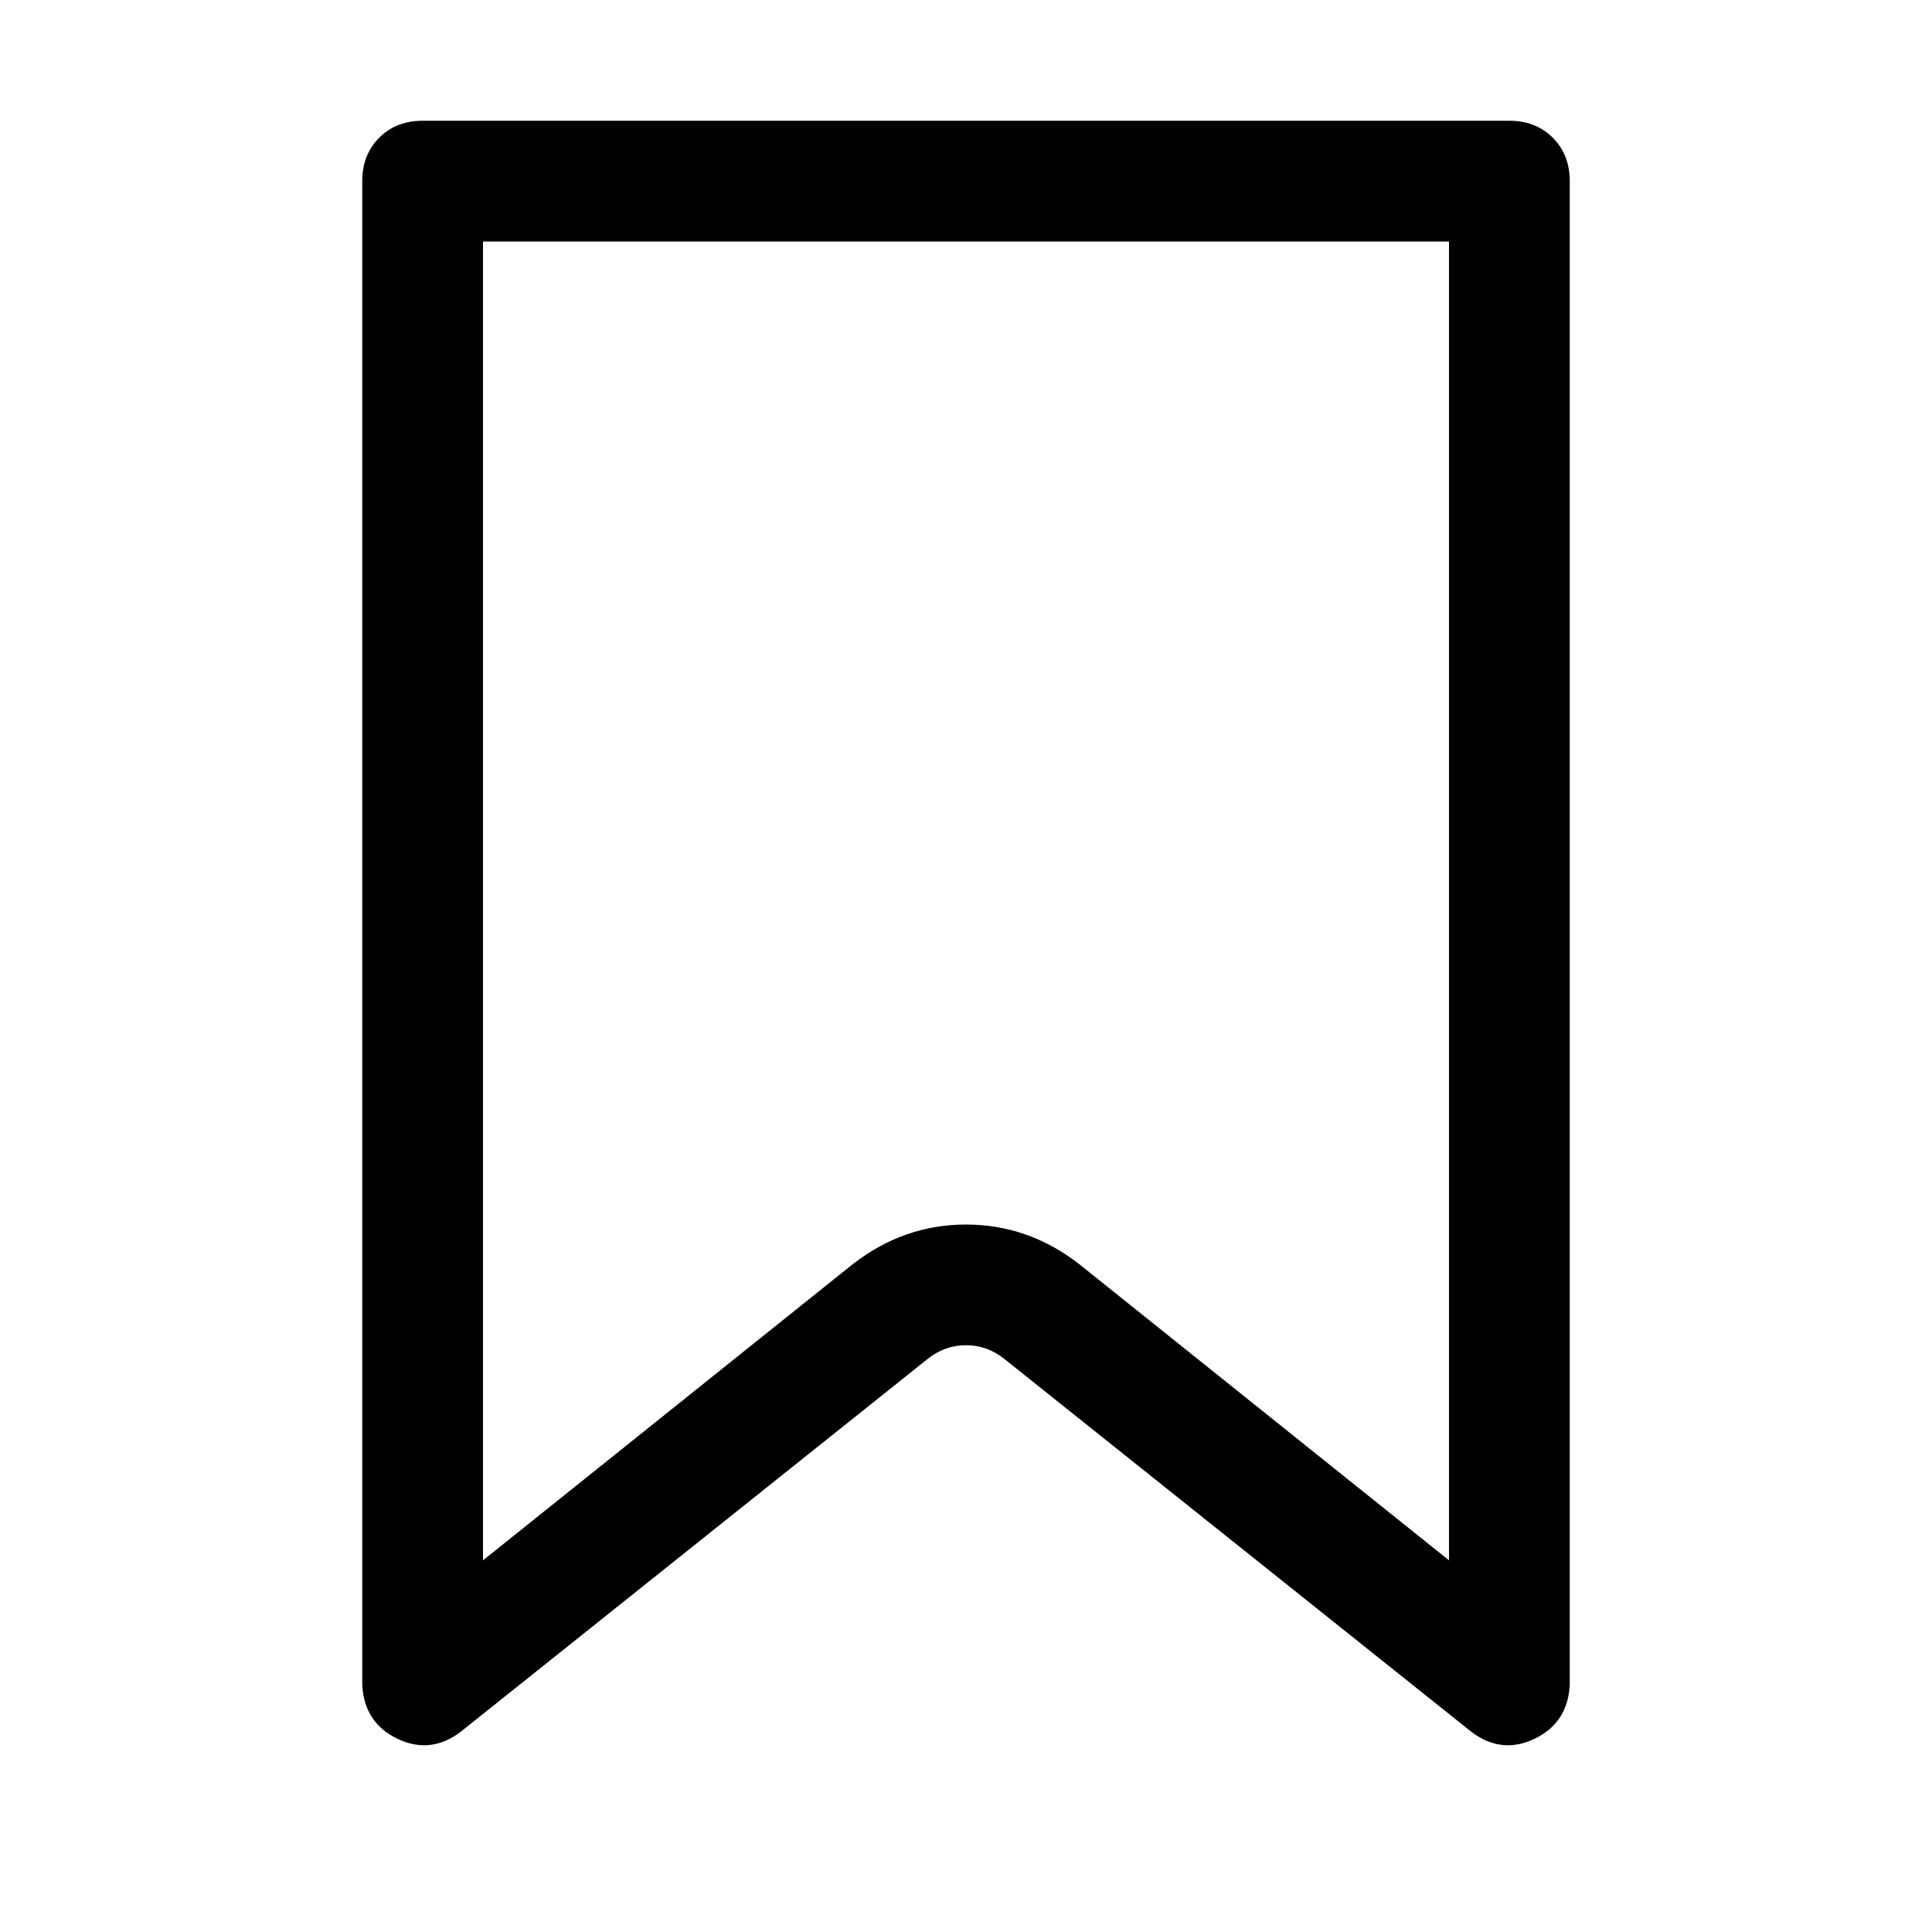 <svg width="32" height="32" viewBox="0 0 32 32" fill="none" xmlns="http://www.w3.org/2000/svg">
<path d="M8 4V25.844L14.125 20.938C14.688 20.501 15.313 20.282 16 20.282C16.687 20.282 17.312 20.501 17.875 20.938L24 25.844V4H8ZM7 2H25C25.292 2 25.532 2.094 25.719 2.281C25.906 2.468 26 2.708 26 3V27.906C25.979 28.323 25.787 28.62 25.422 28.797C25.057 28.974 24.708 28.938 24.375 28.688L16.625 22.5C16.438 22.354 16.229 22.281 16 22.281C15.771 22.281 15.562 22.354 15.375 22.5L7.625 28.688C7.292 28.938 6.943 28.974 6.578 28.797C6.213 28.62 6.021 28.323 6 27.906V3C6 2.708 6.094 2.468 6.281 2.281C6.468 2.094 6.708 2 7 2Z" fill="currentColor"/>
</svg>
